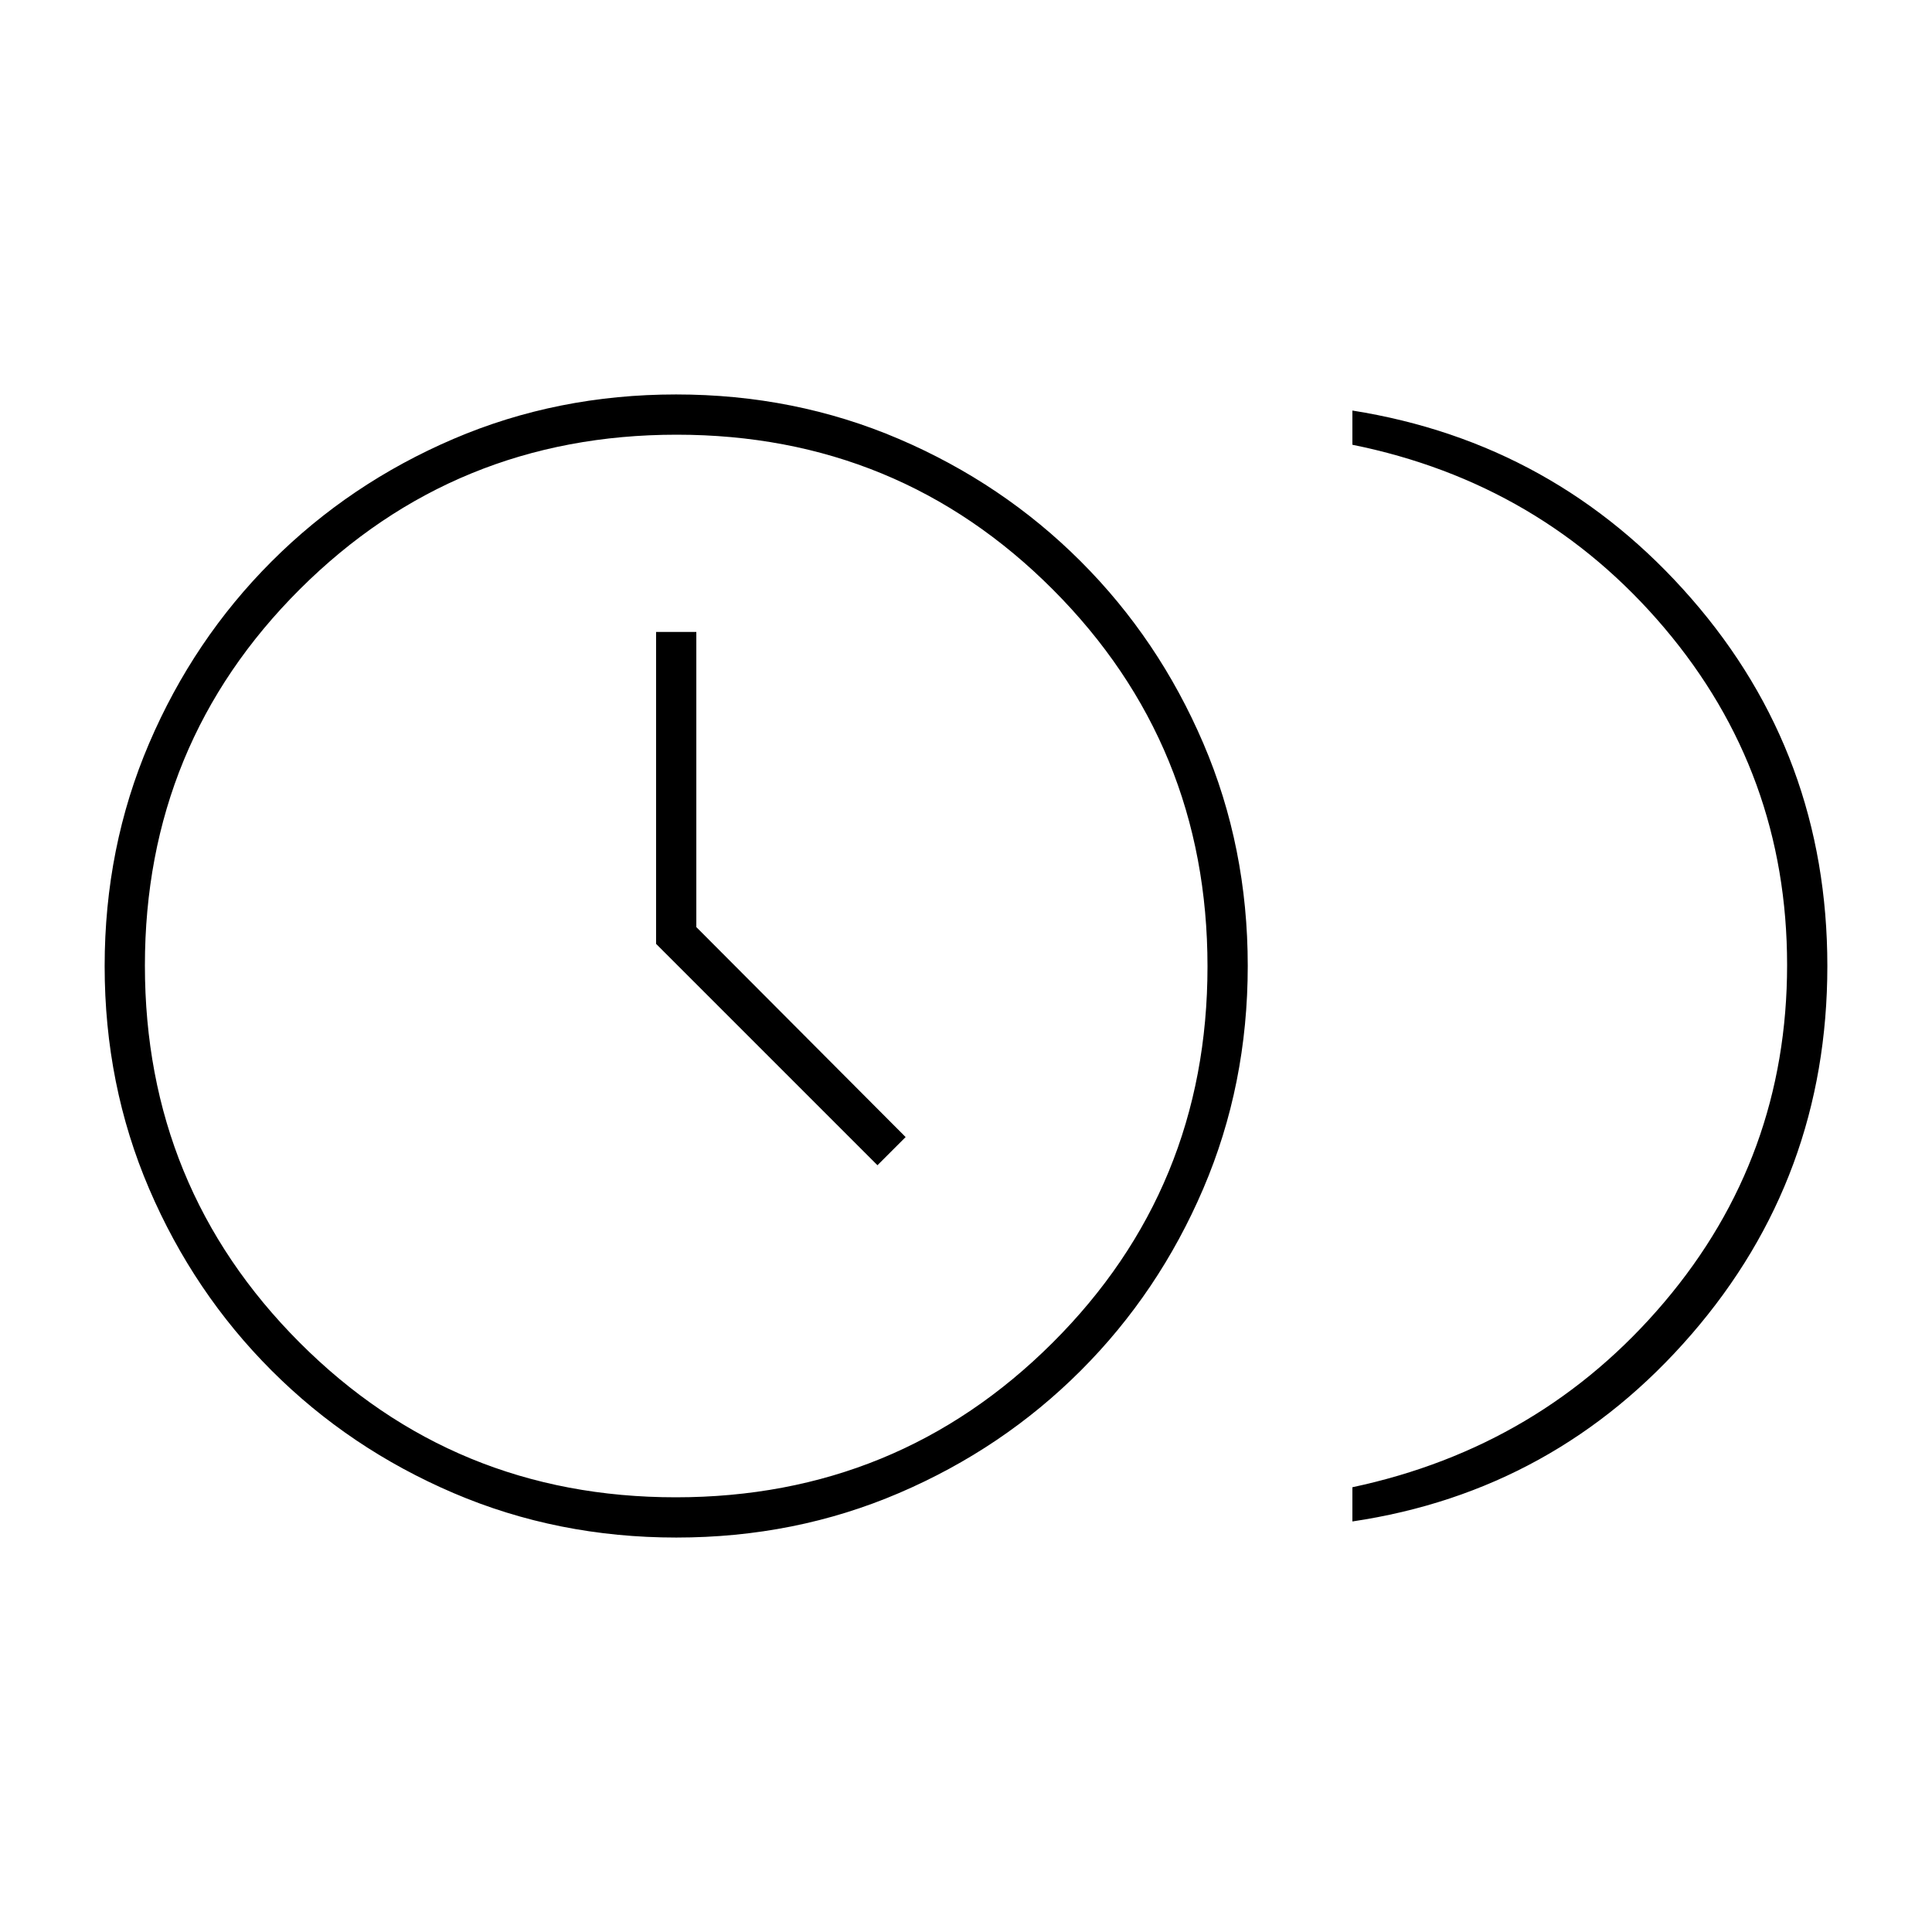 <svg xmlns="http://www.w3.org/2000/svg" height="20" viewBox="0 -960 960 960" width="20"><path d="m436-381 14-14-104-104.333V-646h-20v155l110 110Zm236 177v-17q94-20 155-92t61-167.5q0-95.5-61-167.5t-155-91v-17q101 16 168.5 93.5T908-480q0 105-67.5 183T672-204Zm-335.943 8q-59.057 0-110.69-22.1-51.634-22.1-90.4-60.867Q96.2-317.733 74.1-369.31 52-420.886 52-479.943 52-539 74.1-590.633q22.1-51.634 60.867-90.4Q173.733-719.8 225.31-741.9 276.886-764 335.943-764q59.057 0 110.69 22.1 51.634 22.1 90.4 60.867Q575.8-642.267 597.9-590.69 620-539.114 620-480.057q0 59.057-22.1 110.69-22.1 51.634-60.867 90.4Q498.267-240.2 446.69-218.1 395.114-196 336.057-196Zm-.279-20Q446-216 523-292.778q77-76.779 77-187Q600-590 523.222-667q-76.779-77-187-77Q226-744 149-667.222q-77 76.779-77 187Q72-370 148.778-293q76.779 77 187 77ZM336-480Z"/></svg>